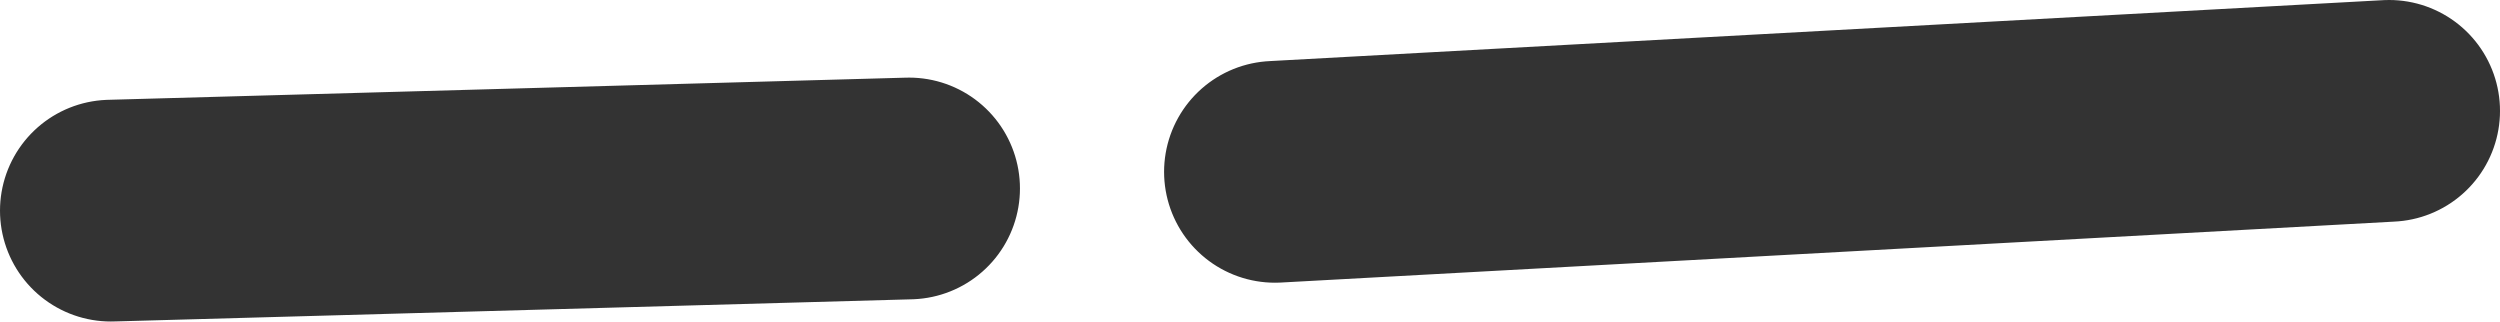 <?xml version="1.0" encoding="UTF-8" standalone="no"?>
<svg xmlns:ffdec="https://www.free-decompiler.com/flash" xmlns:xlink="http://www.w3.org/1999/xlink" ffdec:objectType="shape" height="2.9px" width="22.55px" xmlns="http://www.w3.org/2000/svg">
  <g transform="matrix(1.0, 0.0, 0.0, 1.0, 12.6, -1.7)">
    <path d="M-4.4 3.4 L-11.6 3.6 M8.95 2.7 L-1.1 3.25" fill="none" stroke="#333333" stroke-linecap="round" stroke-linejoin="round" stroke-width="2.0"/>
  </g>
</svg>
